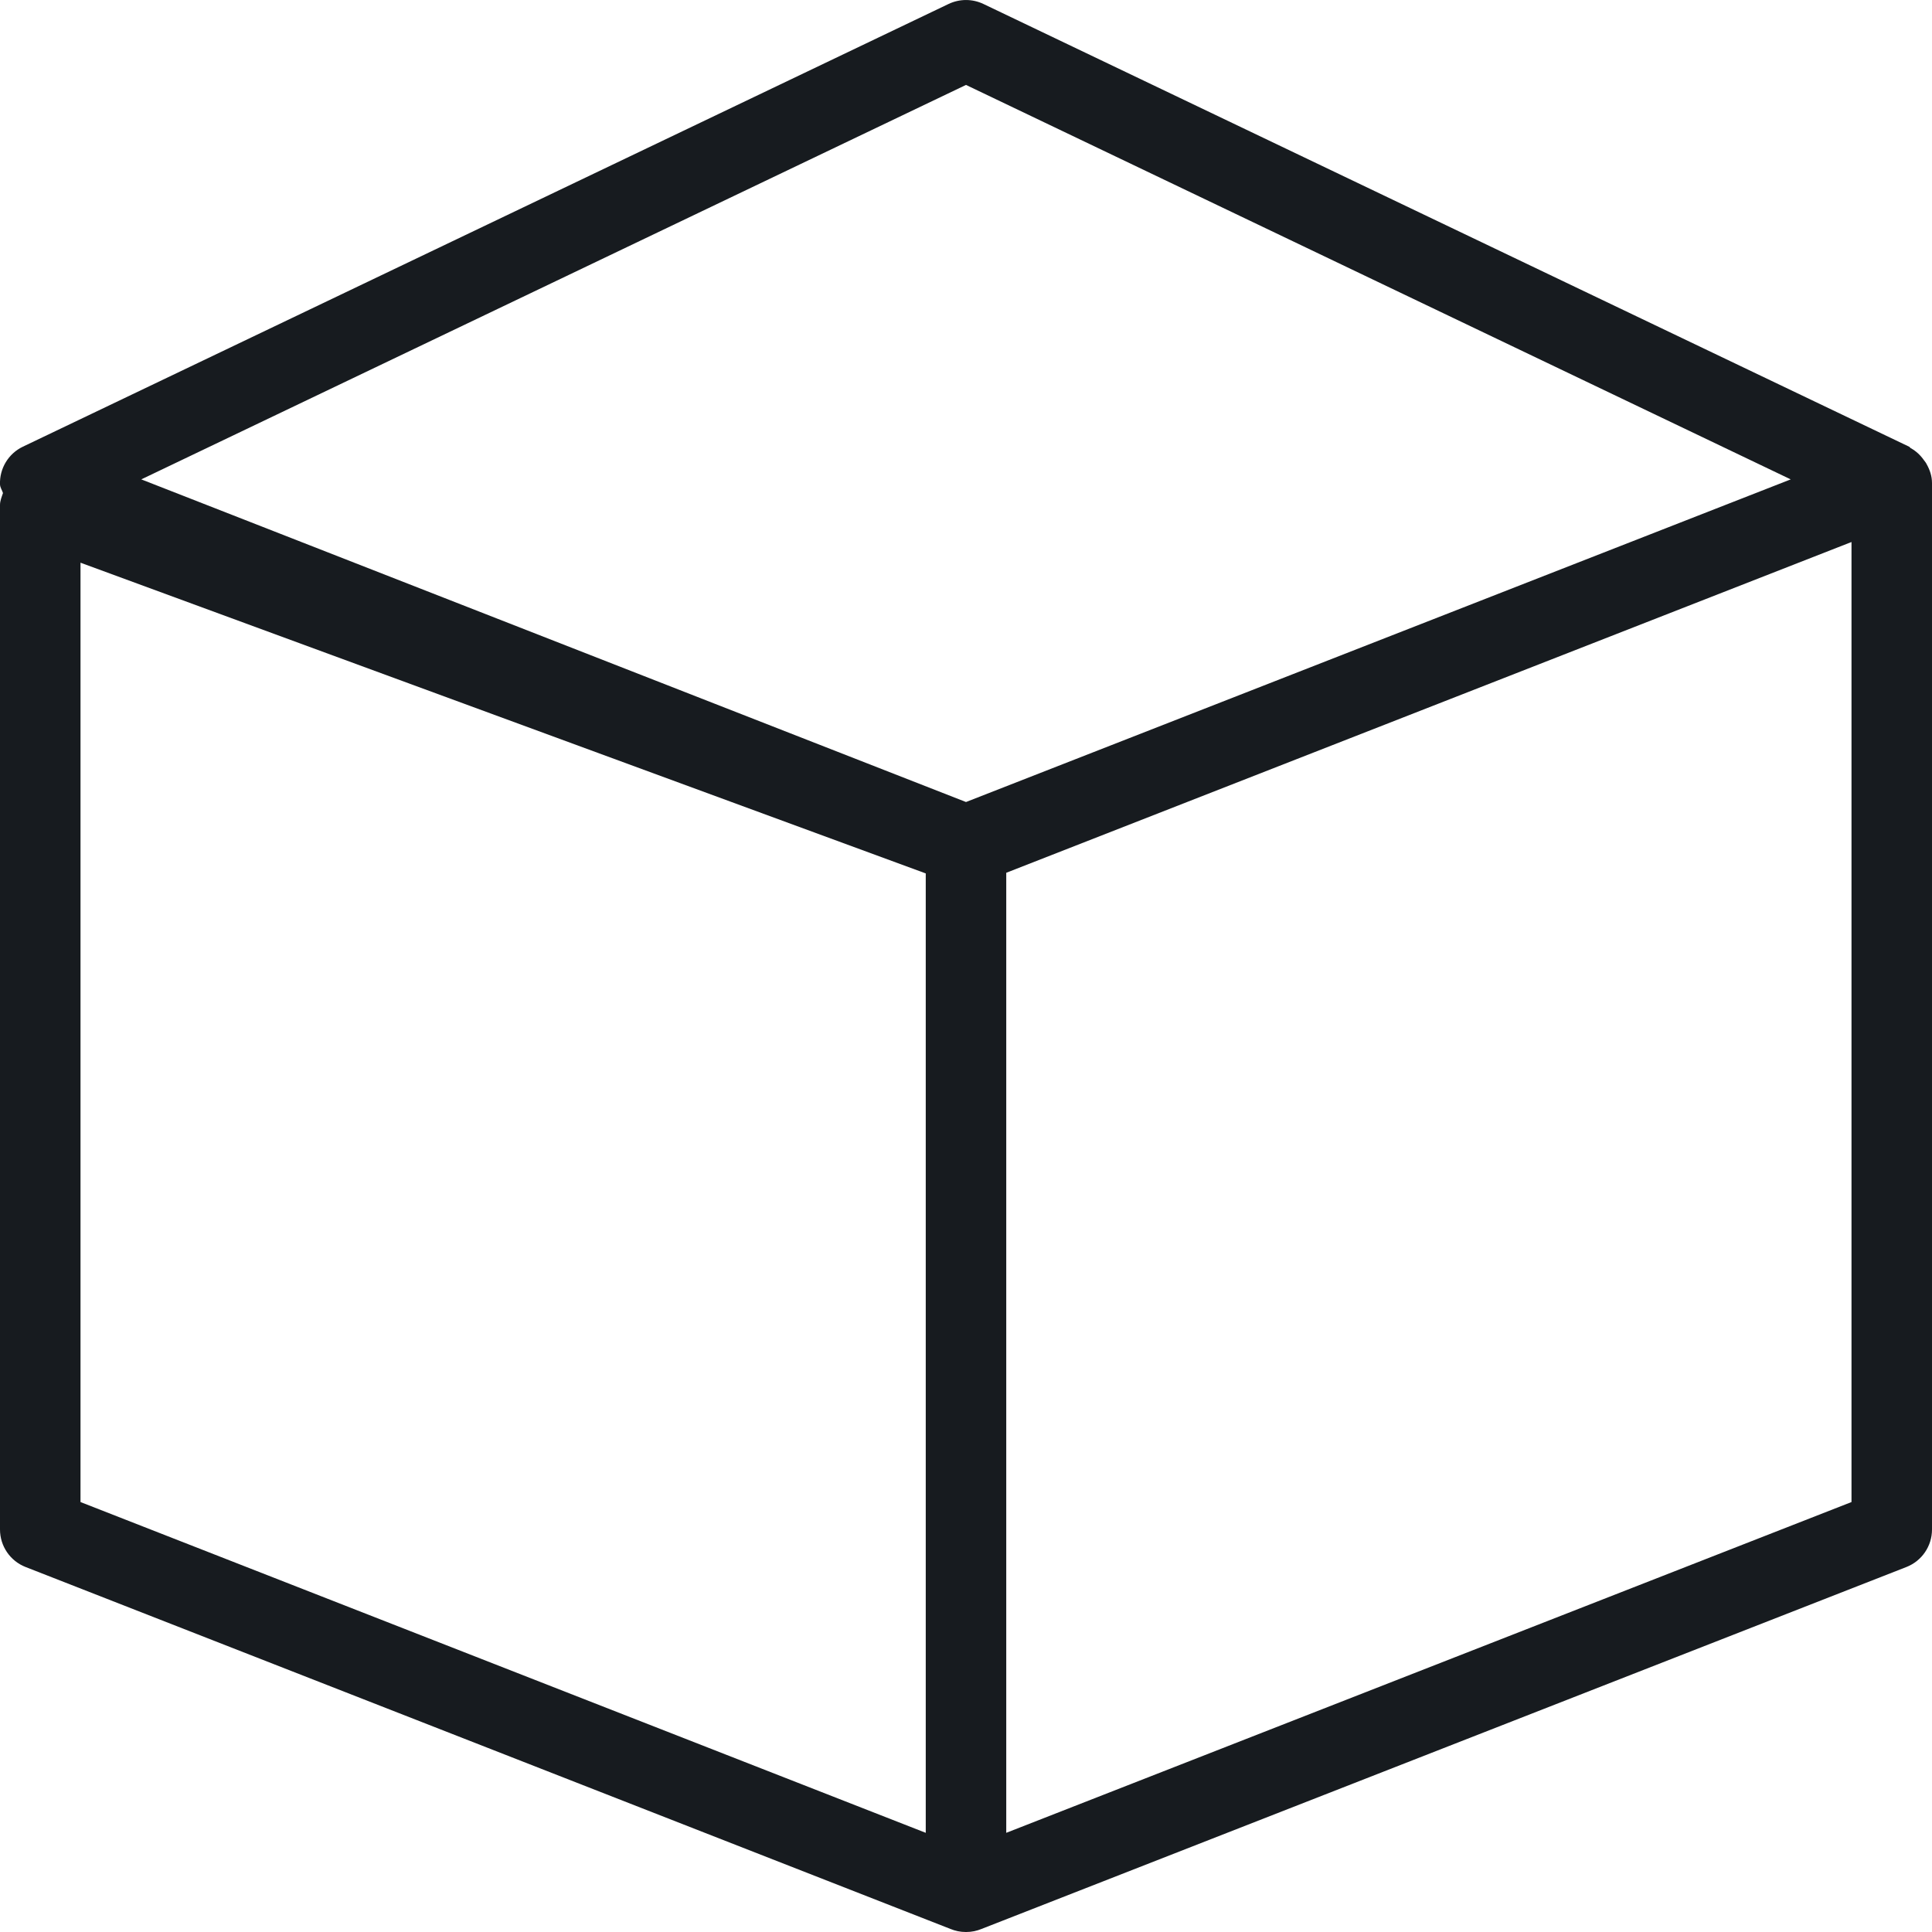 <?xml version="1.0" encoding="UTF-8"?>
<svg width="24px" height="24px" viewBox="0 0 24 24" version="1.1" xmlns="http://www.w3.org/2000/svg" xmlns:xlink="http://www.w3.org/1999/xlink">
    <!-- Generator: Sketch 57.1 (83088) - https://sketch.com -->
    <title>3d-object_24</title>
    <desc>Created with Sketch.</desc>
    <g id="Icons-Webex" stroke="none" stroke-width="1" fill="none" fill-rule="evenodd">
        <g id="content/3d-object_24" fill="#171B1F">
            <g id="fill">
                <path d="M12.5,22.768 L12.5,10.842 L23,6.733 L23,18.659 L12.5,22.768 Z M11.5,22.768 L1,18.659 L1,6.99 L11.5,10.85 L11.5,22.768 Z M12,1.055 L22.245,5.955 L12,9.963 L1.755,5.955 L12,1.055 Z M23.934,5.767 C23.925,5.748 23.913,5.734 23.901,5.718 C23.857,5.655 23.803,5.604 23.736,5.567 C23.728,5.563 23.724,5.553 23.716,5.549 L12.216,0.049 C12.079,-0.016 11.921,-0.016 11.784,0.049 L0.284,5.549 C0.104,5.635 -0.007,5.82 1.11022302e-16,6.018 C0.002,6.058 0.026,6.088 0.037,6.125 C0.021,6.173 1.11022302e-16,6.221 1.11022302e-16,6.273 L1.11022302e-16,19 C1.11022302e-16,19.206 0.126,19.391 0.318,19.466 L11.807,23.962 C11.865,23.986 11.929,24 11.996,24 L11.996,24 L11.997,24 L11.998,24 L12,24 L12.002,24 L12.003,24 L12.004,24 L12.004,24 C12.071,24 12.135,23.986 12.193,23.962 L23.682,19.466 C23.874,19.391 24,19.206 24,19 L24,6 C24,5.914 23.973,5.837 23.934,5.767 L23.934,5.767 Z"></path>
            </g>
        </g>
    </g>
</svg>